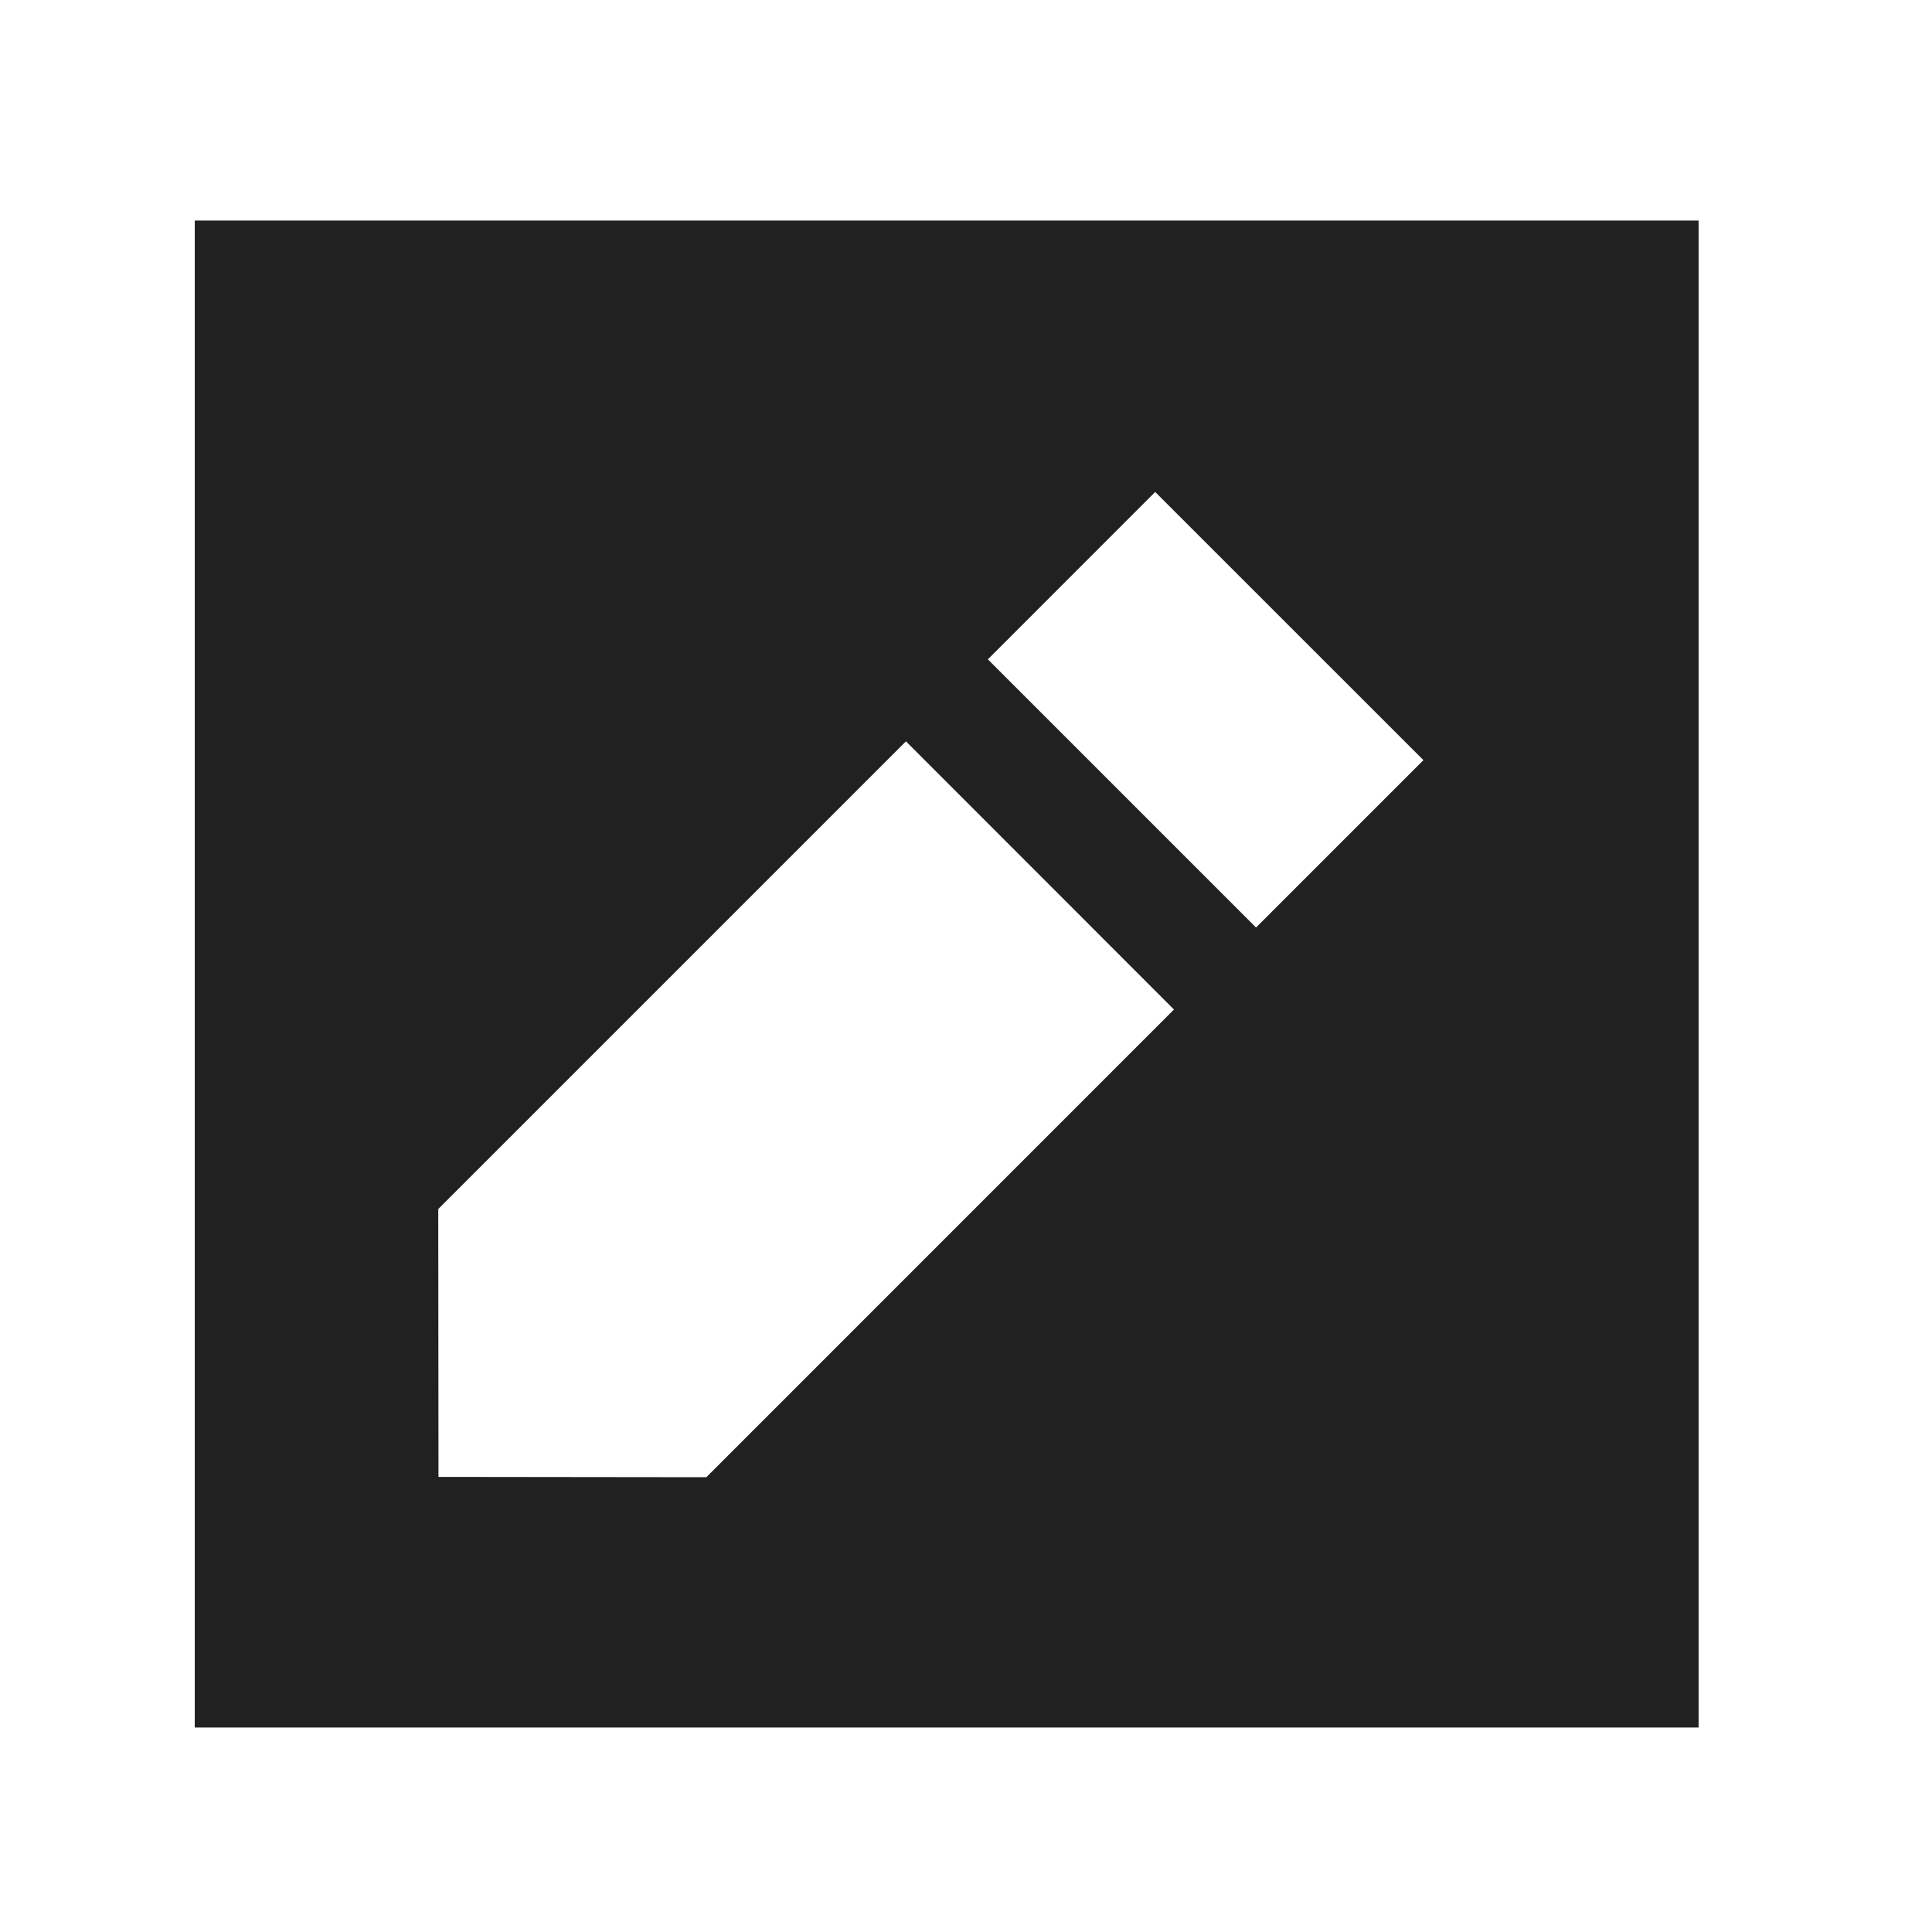 <svg width="25" height="25" viewBox="0 0 25 25" fill="none" xmlns="http://www.w3.org/2000/svg">
<path fill-rule="evenodd" clip-rule="evenodd" d="M16.253 12.002L12.783 8.532L14.948 6.366L18.419 9.836L16.253 12.002ZM5.674 19.111L5.671 15.645L11.723 9.593L15.191 13.063L9.14 19.115L5.674 19.111ZM2.52 22.354H21.98V2.854H2.52V22.354Z" fill="#212121"/>
</svg>
